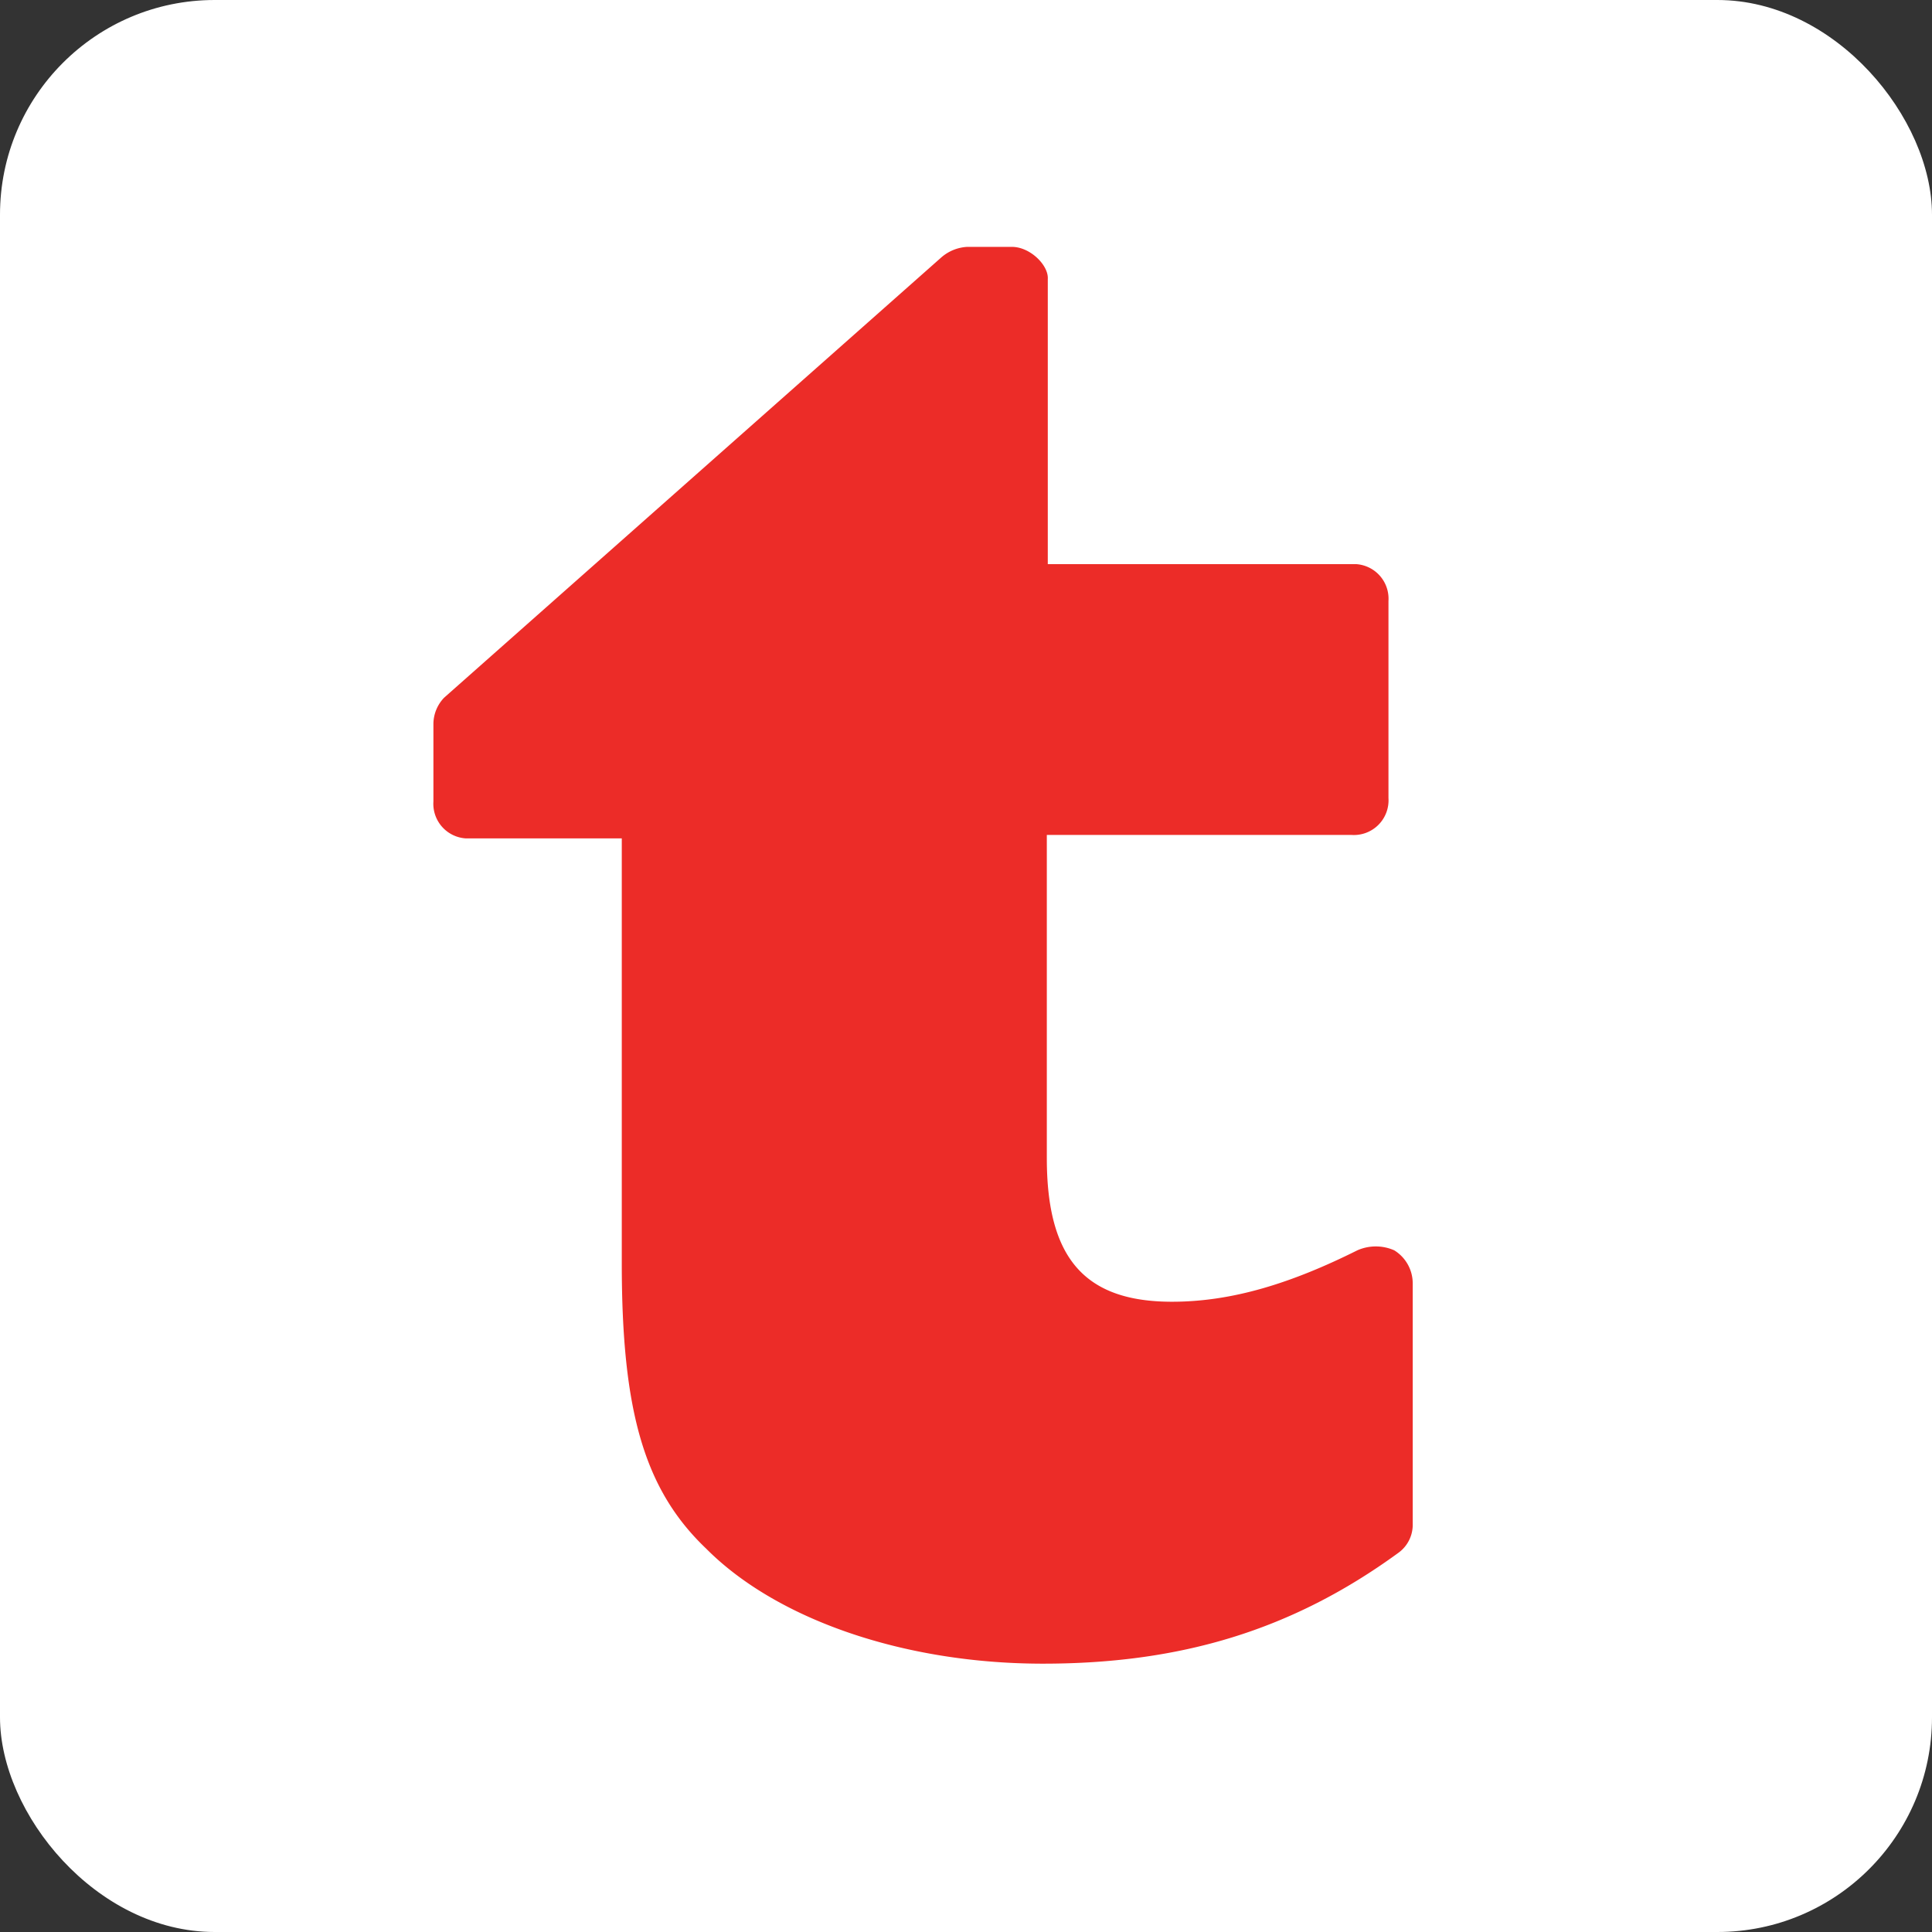 <svg data-name="Layer 1" xmlns="http://www.w3.org/2000/svg" viewBox="0 0 180 180"><rect x="0" y="0" width="180" height="180" fill="#333333" stroke="none"/><rect width="180" height="180" rx="20" ry="20" fill="#fff"/><path d="M94.28 23h-4.16a4 4 0 0 0-2.44 1l-46.3 41a3.56 3.56 0 0 0-1 2.44v7.23a3.23 3.23 0 0 0 3 3.44h14.55v39.6c0 13.74 2.08 21.07 7.87 26.58C72.31 150.84 84.15 155 97.17 155c12.75 0 23.15-3.07 33.09-10.31a3.22 3.22 0 0 0 1.36-2.71v-22.42a3.62 3.62 0 0 0-1.72-3.07 4.26 4.26 0 0 0-3.44 0c-6.15 3.07-11.66 4.79-17.27 4.79-8.23 0-11.66-4.16-11.66-13.38V77.79h28.39a3.23 3.23 0 0 0 3.44-3.44V56a3.23 3.23 0 0 0-3-3.44H97.62V26c.09-1.27-1.63-3-3.35-3" fill="#ec2c28"/></svg>